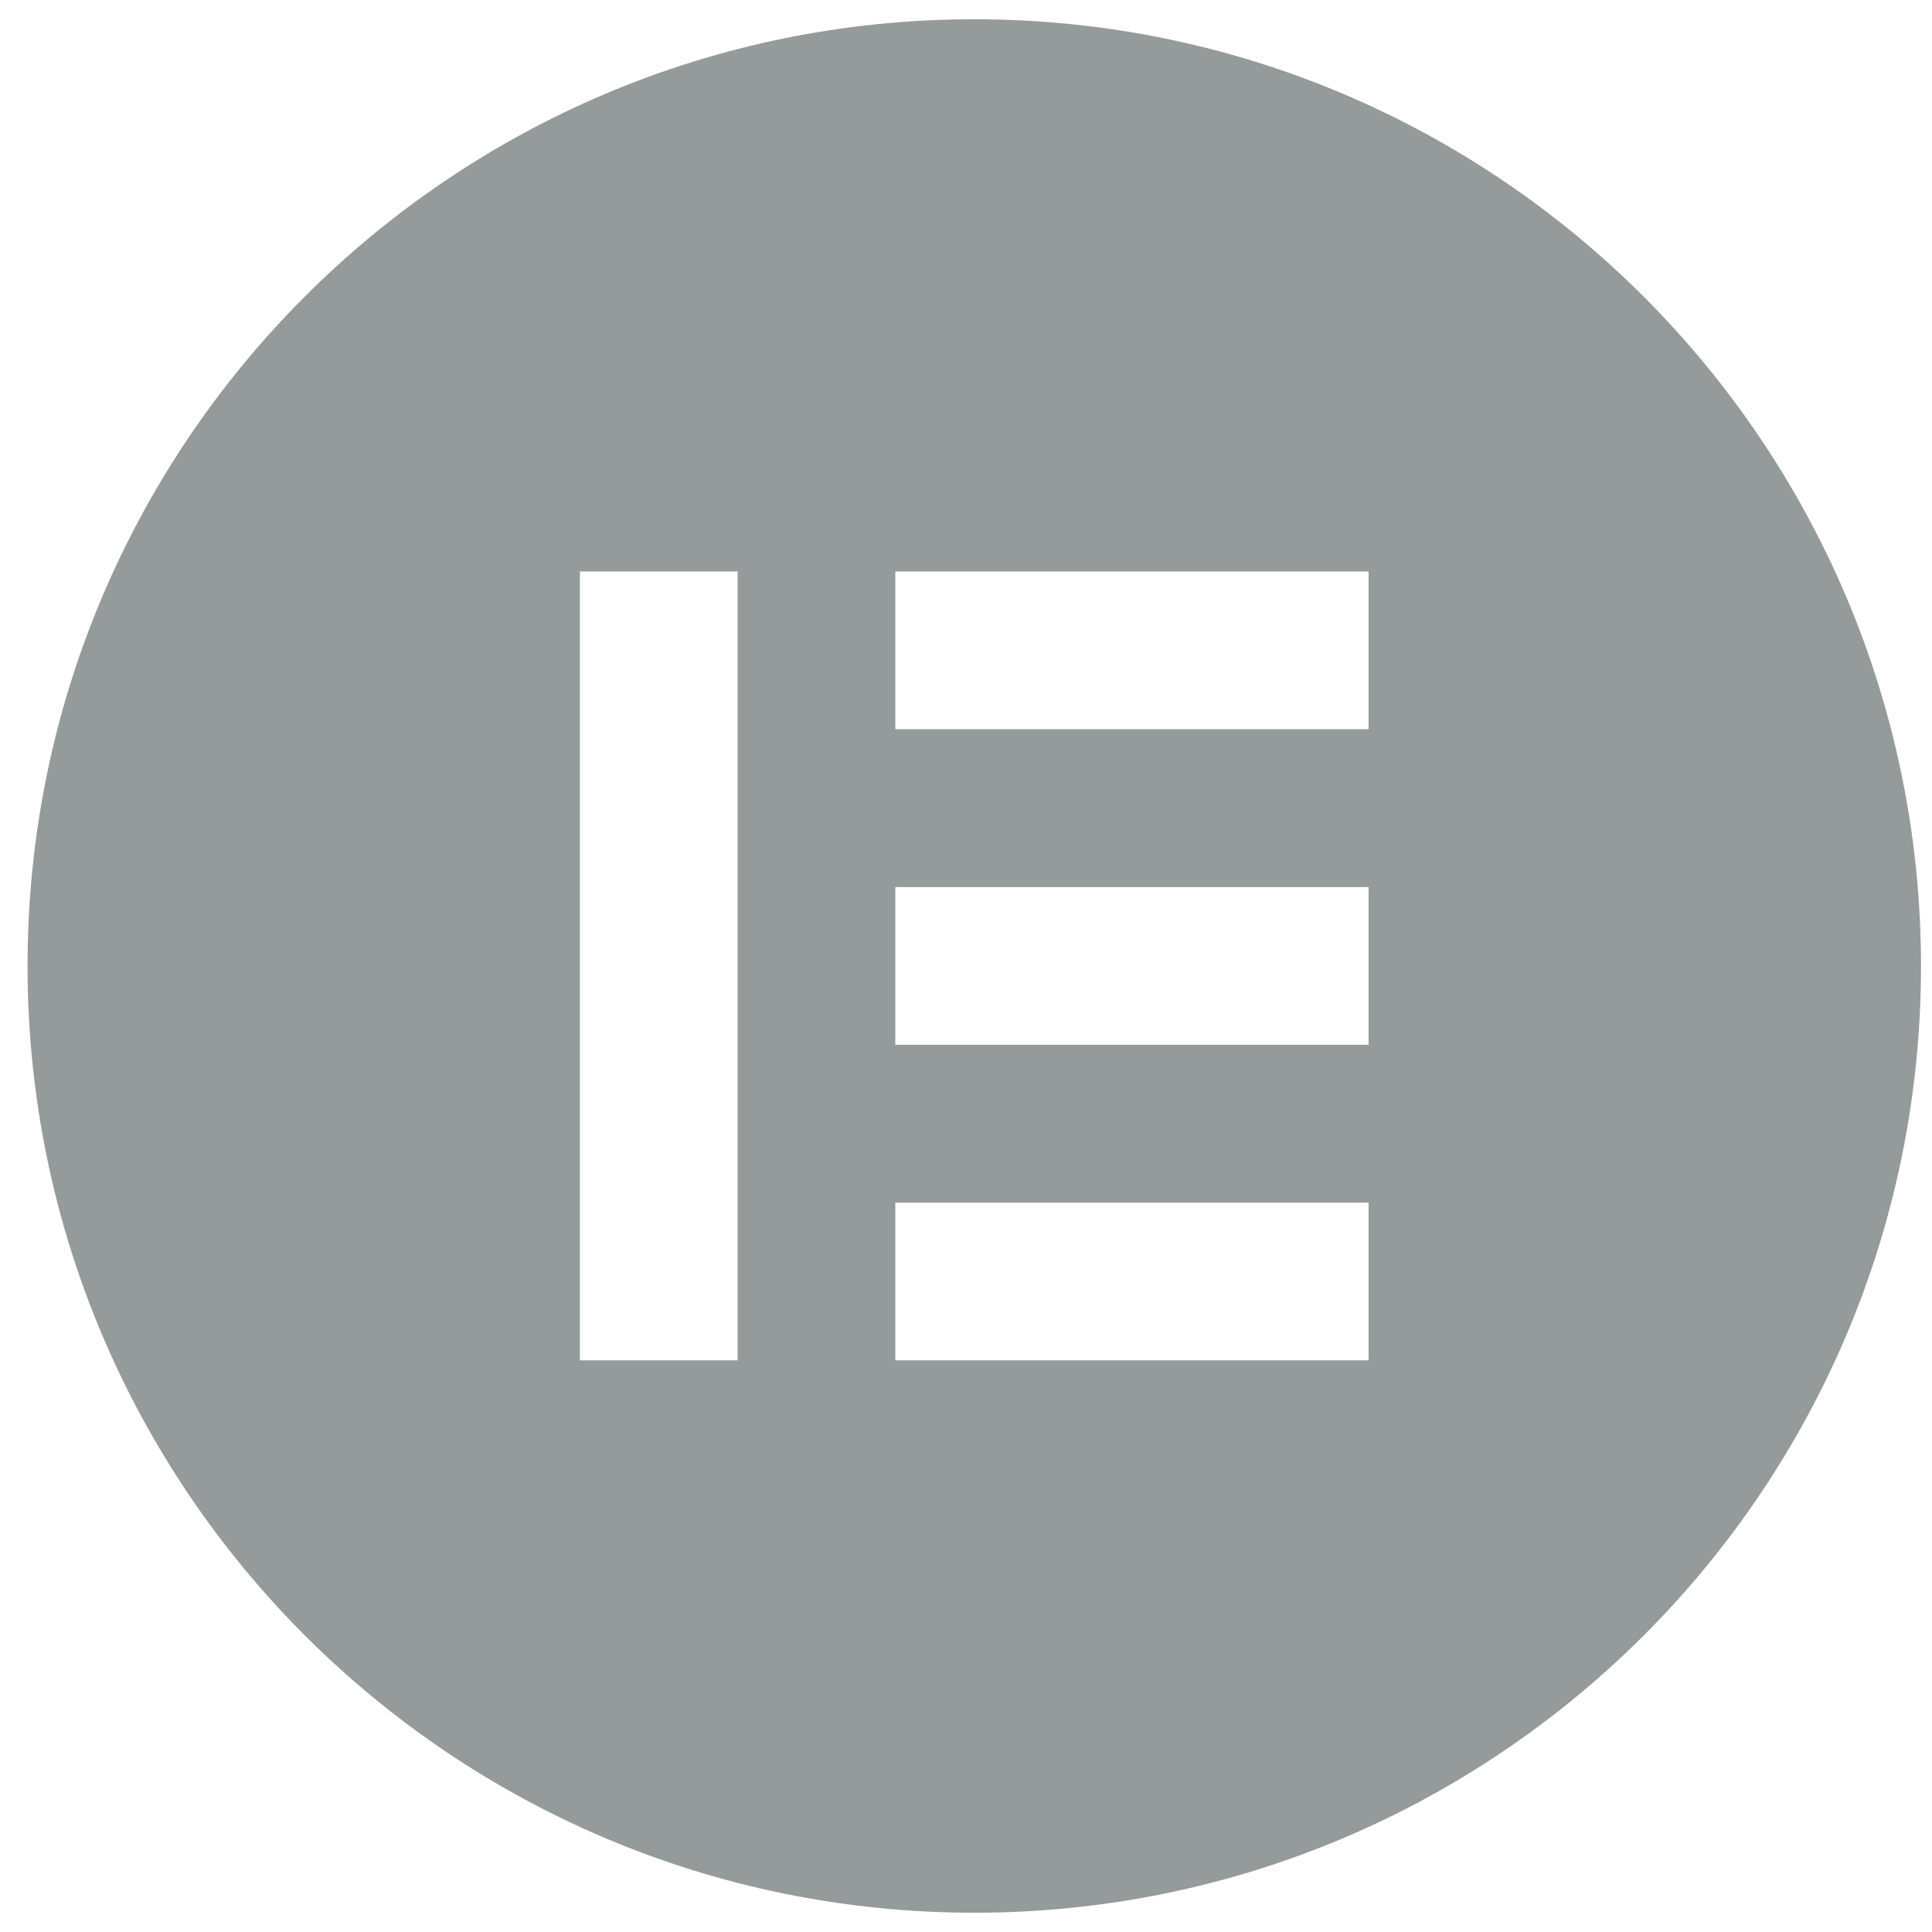 <svg width="39" height="39" viewBox="0 0 39 39" fill="none" xmlns="http://www.w3.org/2000/svg">
<g clip-path="url(#clip0_291_437)">
<path d="M19.667 0.389C9.111 0.389 0.556 8.944 0.556 19.5C0.556 30.052 9.111 38.611 19.667 38.611C30.223 38.611 38.778 30.056 38.778 19.5C38.774 8.944 30.219 0.389 19.667 0.389ZM14.89 27.46H11.706V11.536H14.89V27.46ZM27.627 27.46H18.073V24.277H27.627V27.46ZM27.627 21.09H18.073V17.907H27.627V21.09ZM27.627 14.72H18.073V11.536H27.627V14.72Z" fill="#959A9B"/>
</g>
<defs>
<clipPath id="clip0_291_437">
<rect width="38.222" height="38.222" fill="white" transform="translate(0.556 0.389)"/>
</clipPath>
</defs>
</svg>

